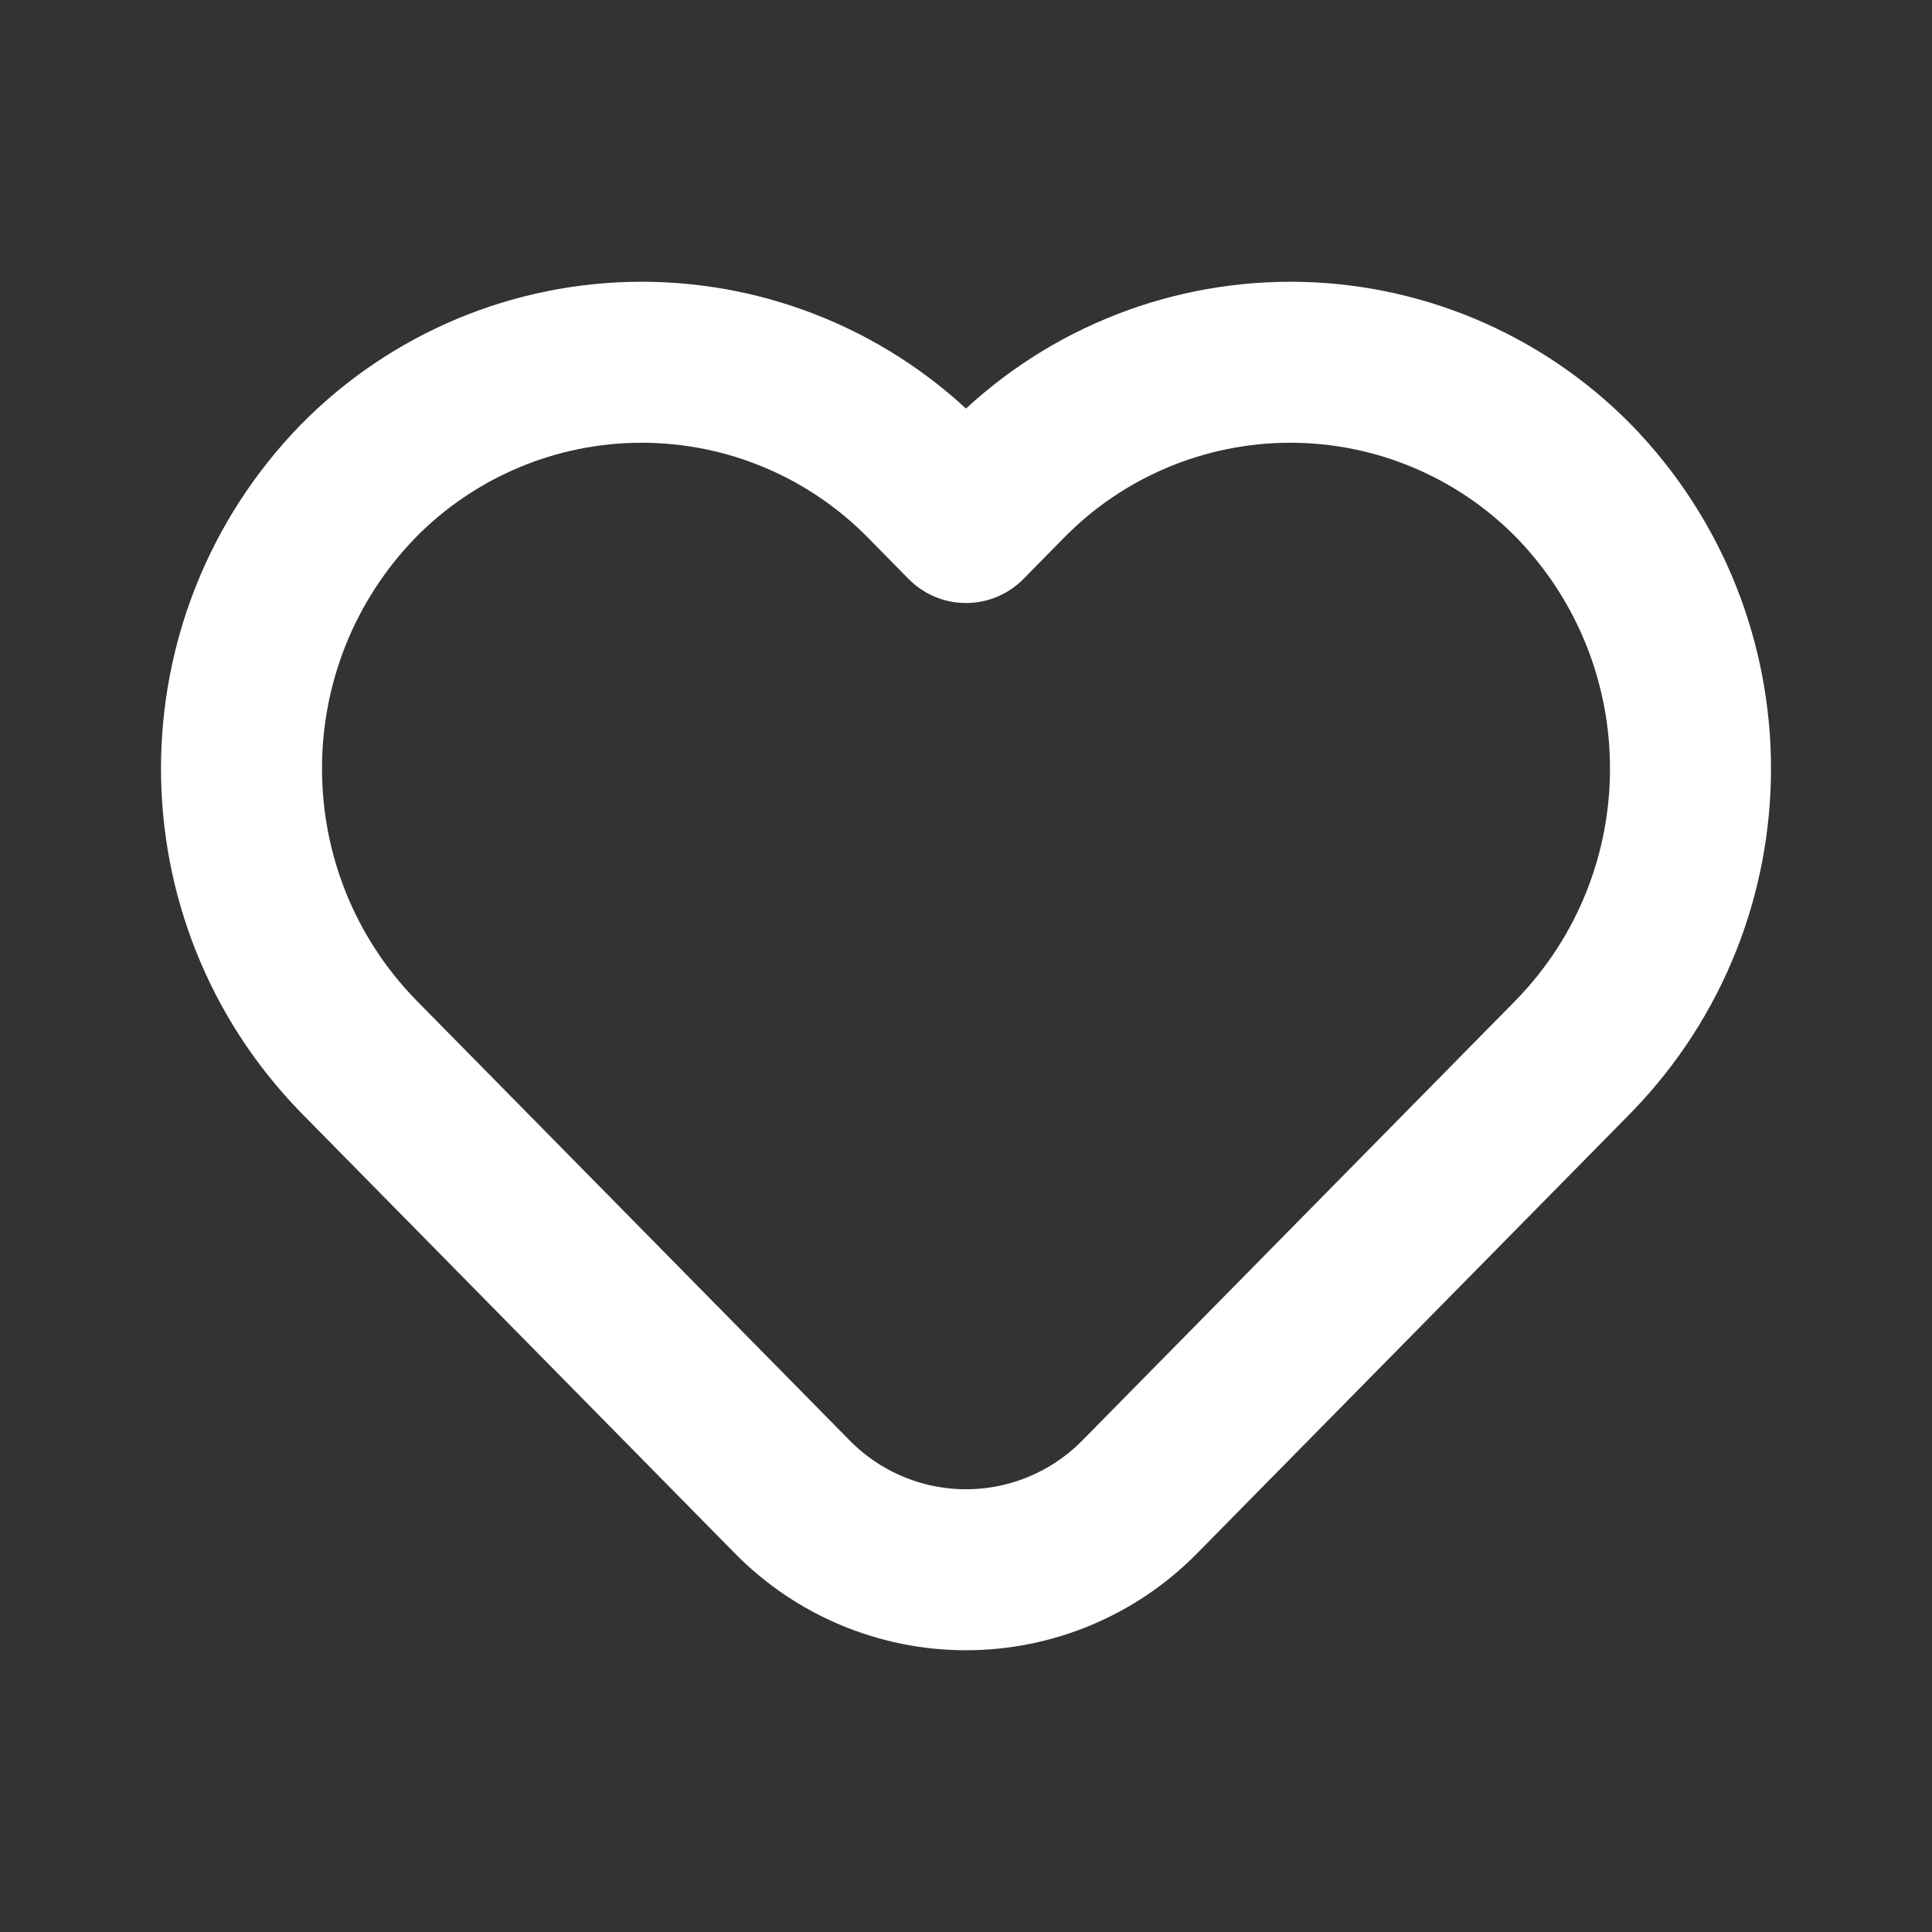 <svg width="24" height="24" viewBox="0 0 24 24" fill="none" xmlns="http://www.w3.org/2000/svg">
<rect x="0" y="0" width="24" height="24" fill="#333333" stroke="none"/>
<path fill-rule="evenodd" clip-rule="evenodd" d="M12.509 5.974L12 6.491L11.491 5.974C10.562 5.031 9.295 4.5 7.971 4.5C6.648 4.5 5.38 5.031 4.452 5.974V5.974C2.516 7.963 2.516 11.132 4.452 13.121L9.844 18.597C10.413 19.175 11.19 19.5 12 19.5C12.81 19.5 13.587 19.175 14.156 18.597L19.548 13.122C21.484 11.132 21.484 7.963 19.548 5.974V5.974C18.62 5.031 17.352 4.5 16.029 4.5C14.705 4.5 13.437 5.031 12.509 5.974Z" stroke="white" stroke-width="2" stroke-linecap="round" stroke-linejoin="round"/>
</svg>
